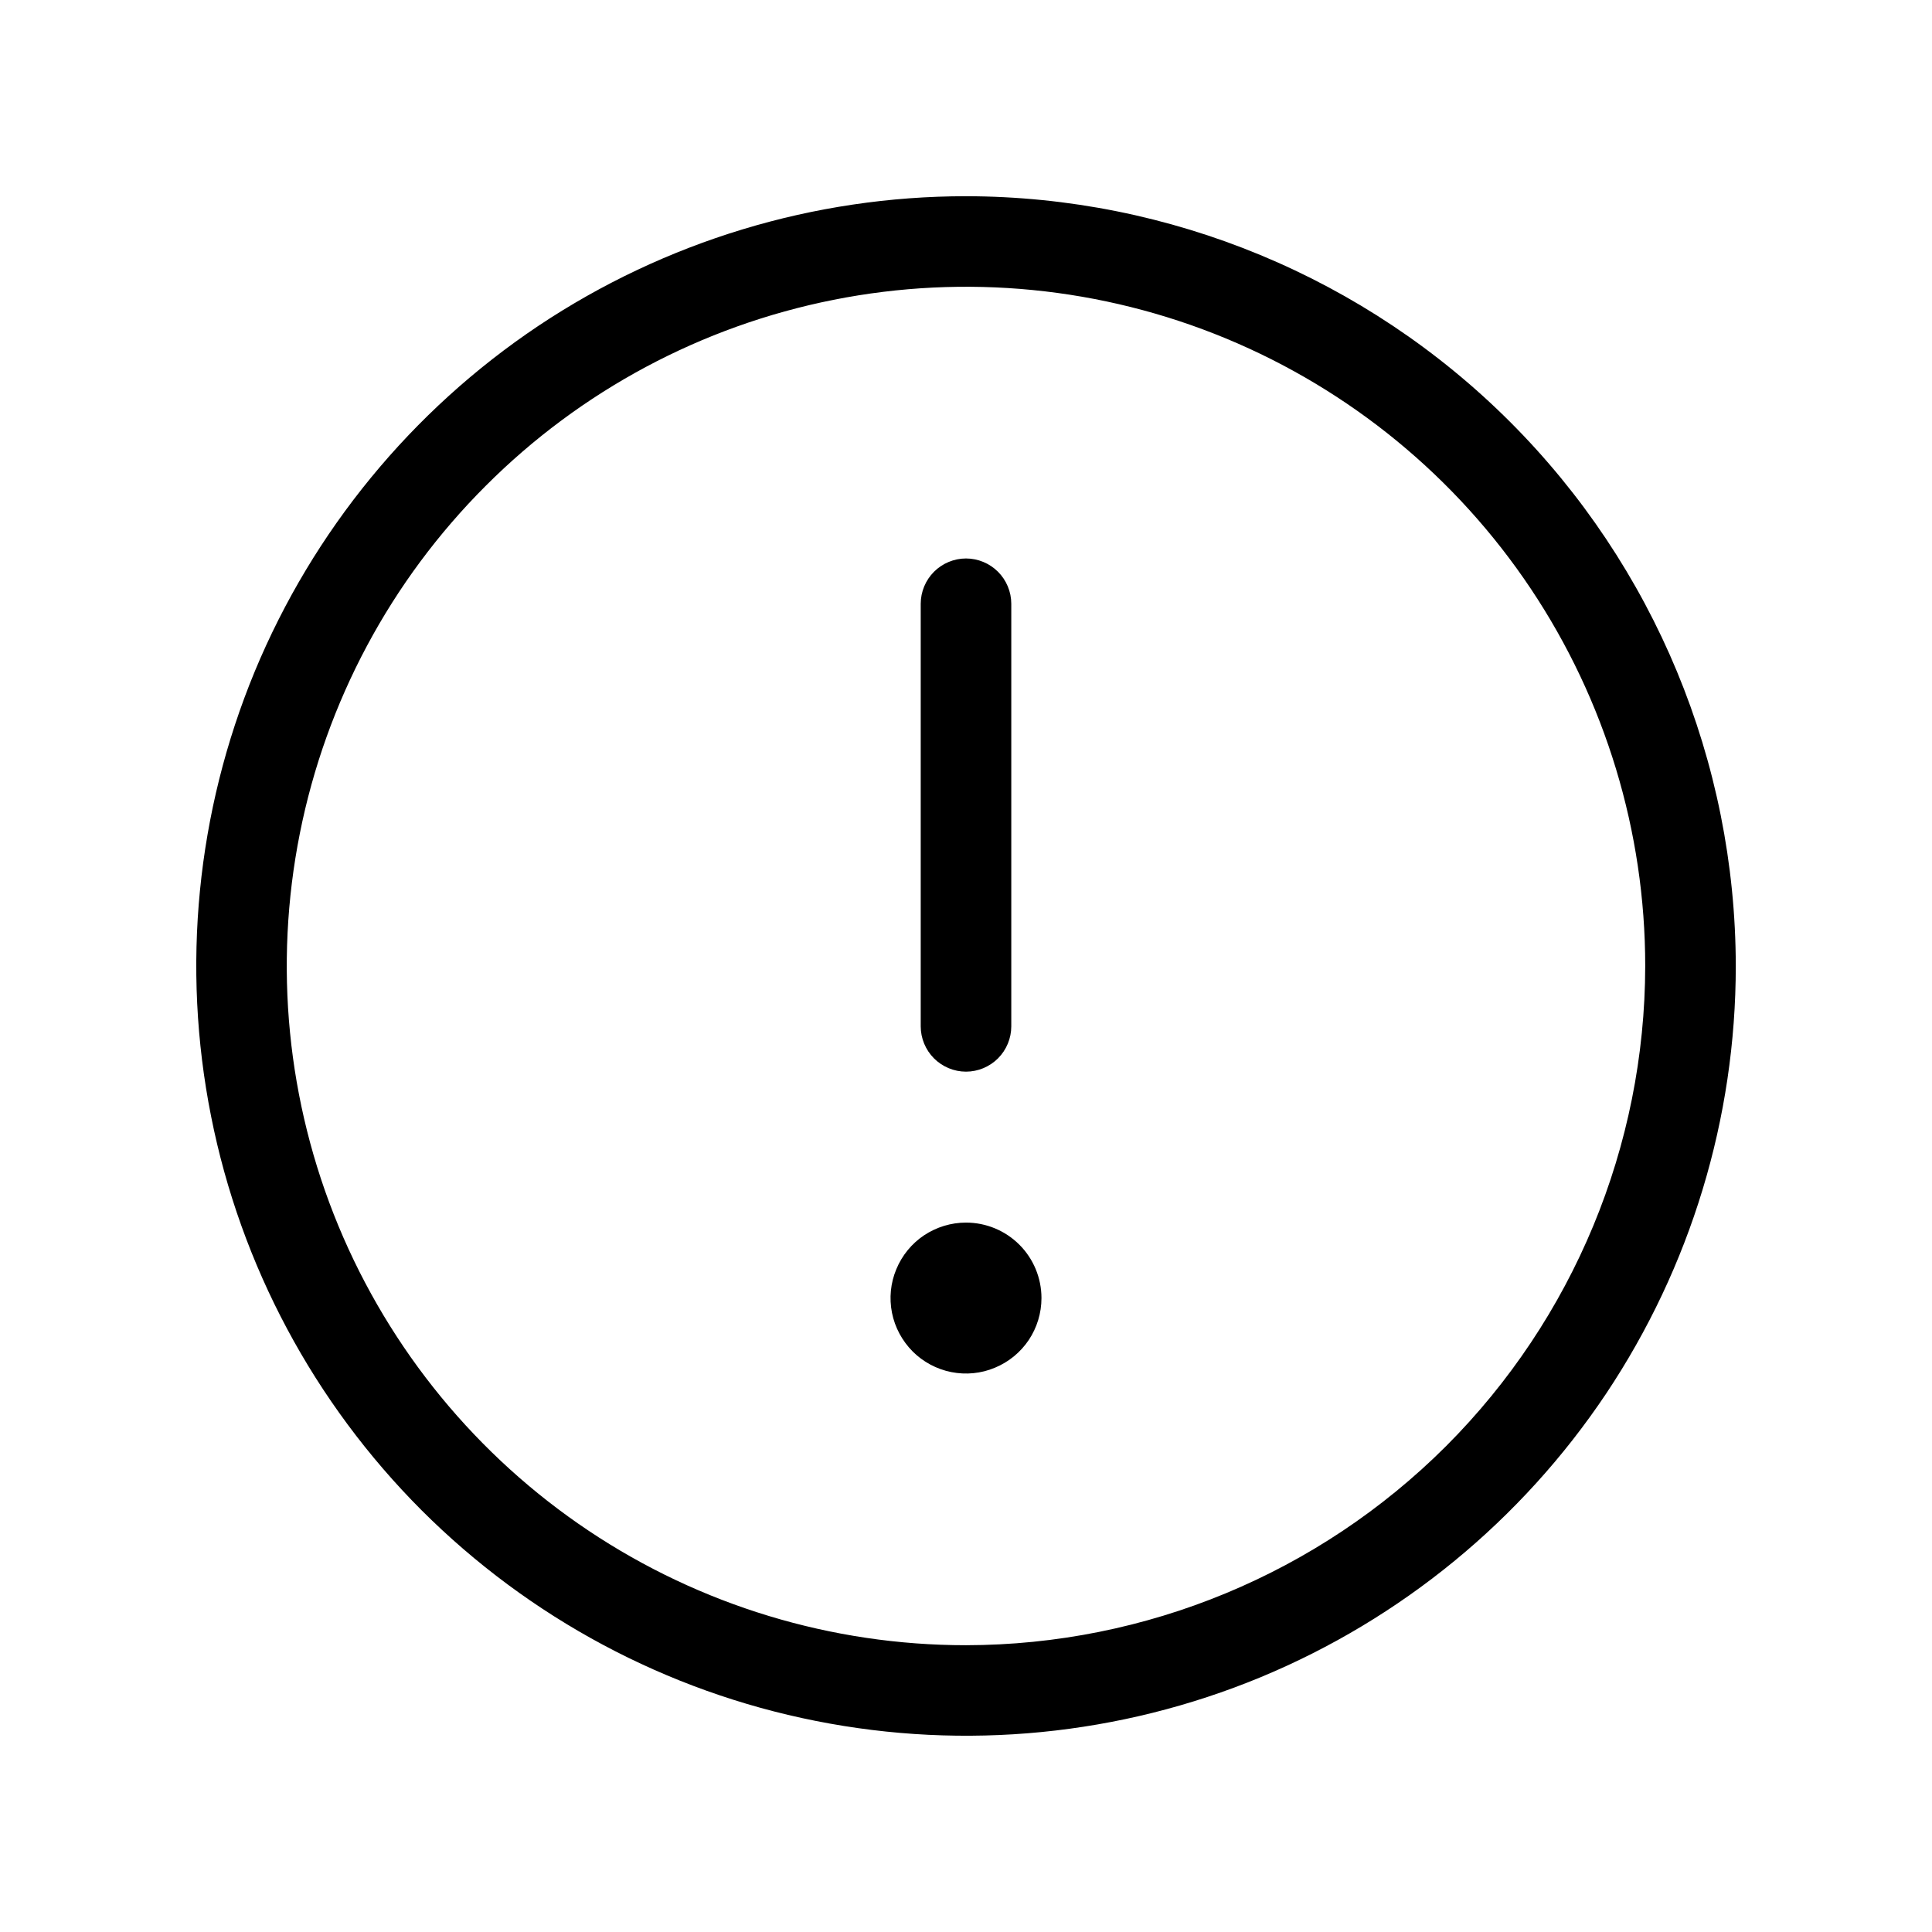 <svg xmlns="http://www.w3.org/2000/svg" width="16" height="16" viewBox="0 0 16 16" fill="none">
<path d="M8 1.625C6.739 1.625 5.507 1.999 4.458 2.699C3.41 3.4 2.593 4.396 2.11 5.56C1.628 6.725 1.502 8.007 1.748 9.244C1.993 10.48 2.601 11.616 3.492 12.508C4.384 13.399 5.52 14.007 6.756 14.252C7.993 14.498 9.275 14.372 10.44 13.89C11.604 13.407 12.6 12.59 13.301 11.542C14.001 10.493 14.375 9.261 14.375 8C14.373 6.31 13.701 4.689 12.506 3.494C11.31 2.299 9.69 1.627 8 1.625ZM8 13.625C6.887 13.625 5.8 13.295 4.875 12.677C3.95 12.059 3.229 11.18 2.803 10.153C2.377 9.125 2.266 7.994 2.483 6.903C2.7 5.811 3.236 4.809 4.023 4.023C4.809 3.236 5.811 2.7 6.903 2.483C7.994 2.266 9.125 2.377 10.153 2.803C11.18 3.229 12.059 3.95 12.677 4.875C13.295 5.8 13.625 6.887 13.625 8C13.623 9.491 13.03 10.921 11.976 11.976C10.921 13.03 9.491 13.623 8 13.625ZM7.625 8.5V5C7.625 4.901 7.665 4.805 7.735 4.735C7.805 4.665 7.901 4.625 8 4.625C8.099 4.625 8.195 4.665 8.265 4.735C8.335 4.805 8.375 4.901 8.375 5V8.5C8.375 8.599 8.335 8.695 8.265 8.765C8.195 8.835 8.099 8.875 8 8.875C7.901 8.875 7.805 8.835 7.735 8.765C7.665 8.695 7.625 8.599 7.625 8.5ZM8.625 10.75C8.625 10.874 8.588 10.995 8.52 11.097C8.451 11.2 8.353 11.28 8.239 11.327C8.125 11.375 7.999 11.387 7.878 11.363C7.757 11.339 7.645 11.279 7.558 11.192C7.471 11.104 7.411 10.993 7.387 10.872C7.363 10.751 7.375 10.625 7.423 10.511C7.47 10.397 7.55 10.299 7.653 10.23C7.756 10.162 7.876 10.125 8 10.125C8.166 10.125 8.325 10.191 8.442 10.308C8.559 10.425 8.625 10.584 8.625 10.75Z" fill="#F04438" style="fill:#F04438;fill:color(display-p3 0.941 0.267 0.22);fill-opacity:1;"/>
</svg>